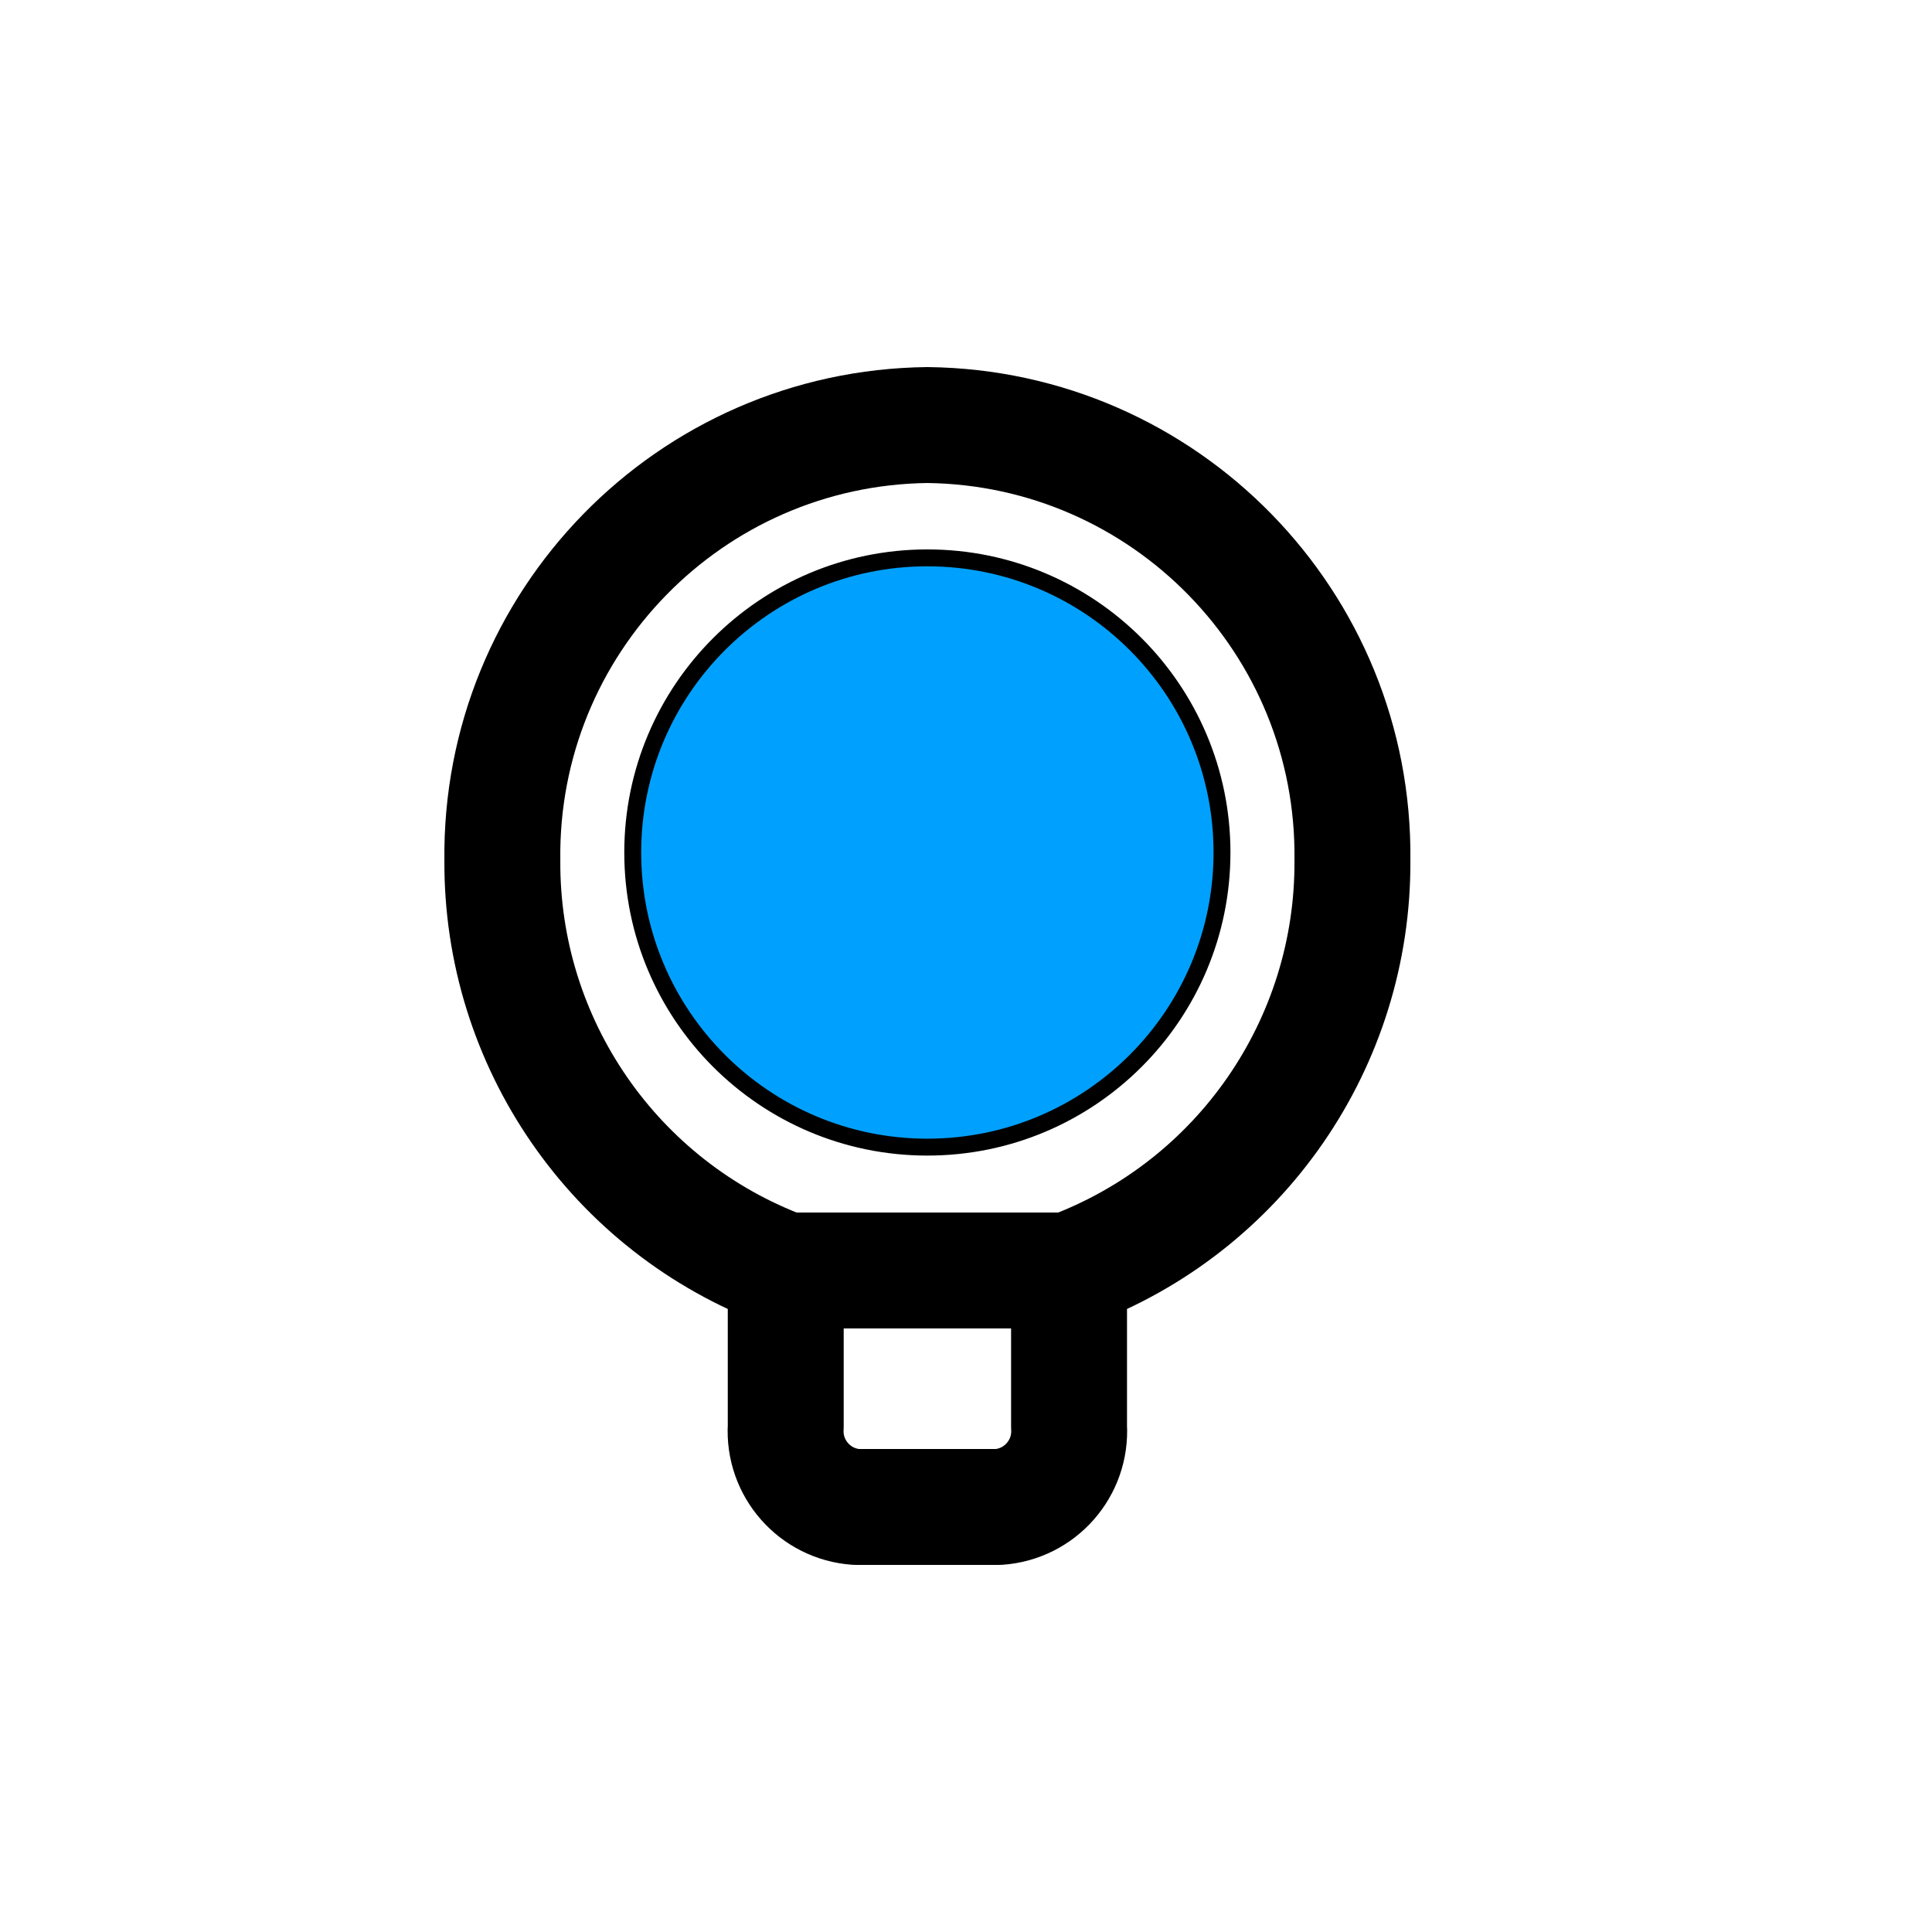 <?xml version="1.0" encoding="UTF-8"?>
<!-- Generated by Pixelmator Pro 3.5.6 -->
<svg width="800" height="800" viewBox="0 0 800 800" xmlns="http://www.w3.org/2000/svg">
    <path id="Path" fill="none" stroke="#000000" stroke-width="48" stroke-linecap="round" stroke-linejoin="round" d="M 442.669 590.72 C 443.712 607.952 430.672 622.803 413.453 624 L 354.573 624 C 337.35 622.803 324.314 607.952 325.357 590.72 L 325.357 526.08 C 254.411 499.738 207.518 431.837 208.012 356.16 C 206.875 257.813 285.666 177.16 384.013 176 C 482.358 177.16 561.149 257.813 560.013 356.16 C 560.506 431.837 513.613 499.738 442.669 526.08 L 442.669 590.72 Z"/>
    <path id="Ellipse" fill="#00a1fe" fill-rule="evenodd" stroke="#000000" stroke-width="7" d="M 506 353 C 506 285.621 451.379 231 384 231 C 316.621 231 262 285.621 262 353 C 262 420.379 316.621 475 384 475 C 451.379 475 506 420.379 506 353 Z"/>
    <path id="path1" fill="none" stroke="#000000" stroke-width="48" stroke-linecap="round" d="M 442.669 526.077 L 325.357 526.077"/>
</svg>

